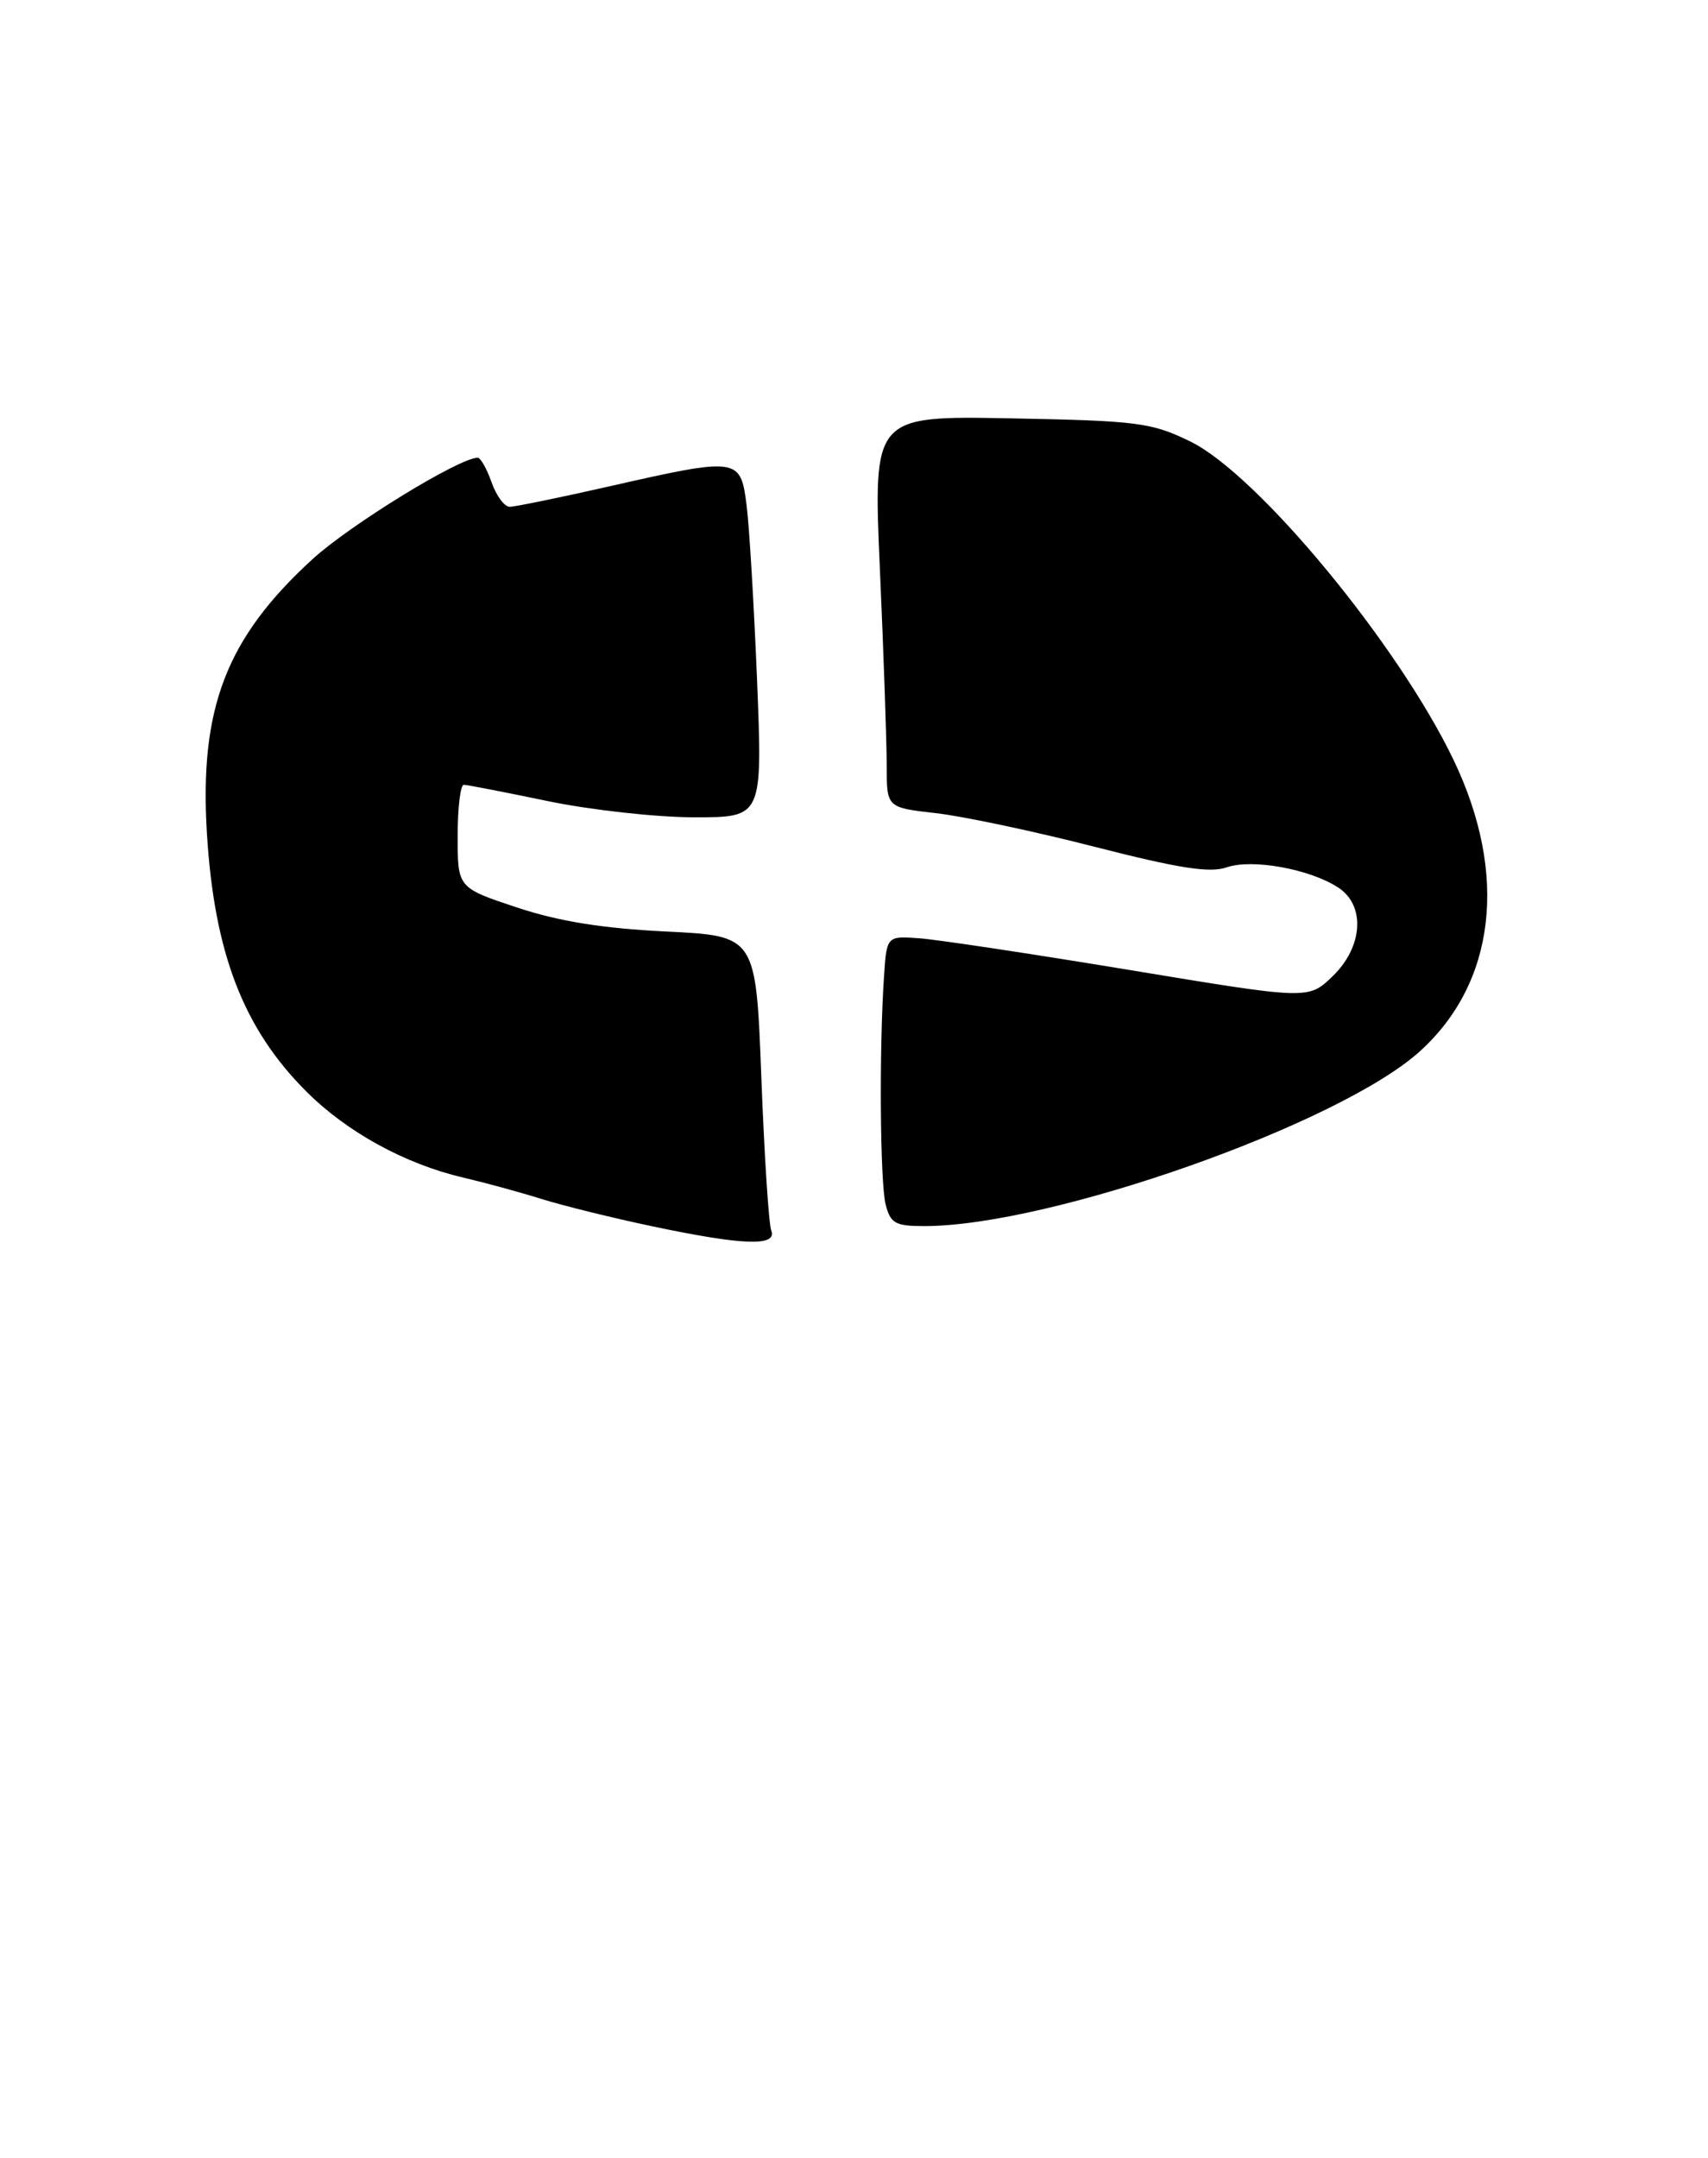 <?xml version="1.0" encoding="UTF-8" standalone="no"?>
<!DOCTYPE svg PUBLIC "-//W3C//DTD SVG 1.1//EN" "http://www.w3.org/Graphics/SVG/1.1/DTD/svg11.dtd" >
<svg xmlns="http://www.w3.org/2000/svg" xmlns:xlink="http://www.w3.org/1999/xlink" version="1.1" viewBox="0 0 209 264">
 <g >
 <path fill="currentColor"
d=" M 79.79 150.02 C 74.99 149.01 68.92 147.51 66.29 146.69 C 63.65 145.86 59.31 144.68 56.63 144.05 C 49.54 142.39 42.44 138.49 37.48 133.53 C 29.78 125.83 26.22 116.61 25.32 101.97 C 24.38 86.64 27.68 78.06 38.25 68.40 C 42.85 64.20 56.20 56.00 58.45 56.00 C 58.81 56.00 59.57 57.35 60.15 59.00 C 60.73 60.65 61.72 62.00 62.37 62.00 C 63.01 62.00 68.48 60.88 74.52 59.51 C 90.33 55.92 90.61 55.96 91.35 61.75 C 91.69 64.36 92.26 74.04 92.64 83.25 C 93.31 100.00 93.31 100.00 84.91 99.99 C 80.28 99.98 72.22 99.09 67.00 98.00 C 61.77 96.91 57.16 96.02 56.75 96.01 C 56.34 96.01 56.00 98.84 56.00 102.30 C 56.00 108.61 56.00 108.61 63.25 111.02 C 68.39 112.72 73.71 113.58 81.50 113.96 C 92.50 114.50 92.50 114.50 93.16 131.78 C 93.52 141.29 94.07 149.73 94.37 150.53 C 95.14 152.52 90.93 152.37 79.79 150.02 Z  M 108.37 147.35 C 107.69 144.63 107.57 128.39 108.17 119.50 C 108.50 114.50 108.50 114.50 112.50 114.79 C 114.70 114.95 126.31 116.70 138.29 118.68 C 160.09 122.29 160.09 122.29 163.04 119.46 C 166.79 115.86 167.12 110.78 163.75 108.58 C 160.27 106.31 153.21 105.03 150.11 106.11 C 148.05 106.83 144.27 106.24 133.96 103.60 C 126.56 101.70 117.80 99.85 114.50 99.48 C 108.50 98.80 108.50 98.80 108.50 93.65 C 108.50 90.82 108.13 80.03 107.67 69.68 C 106.84 50.87 106.84 50.87 123.67 51.18 C 139.24 51.48 140.88 51.69 145.63 54.00 C 153.89 58.02 171.11 78.86 177.88 93.00 C 184.57 106.97 183.02 120.23 173.73 128.63 C 163.86 137.54 128.53 150.00 113.11 150.00 C 109.54 150.00 108.96 149.67 108.37 147.35 Z "/>
</g>
</svg>